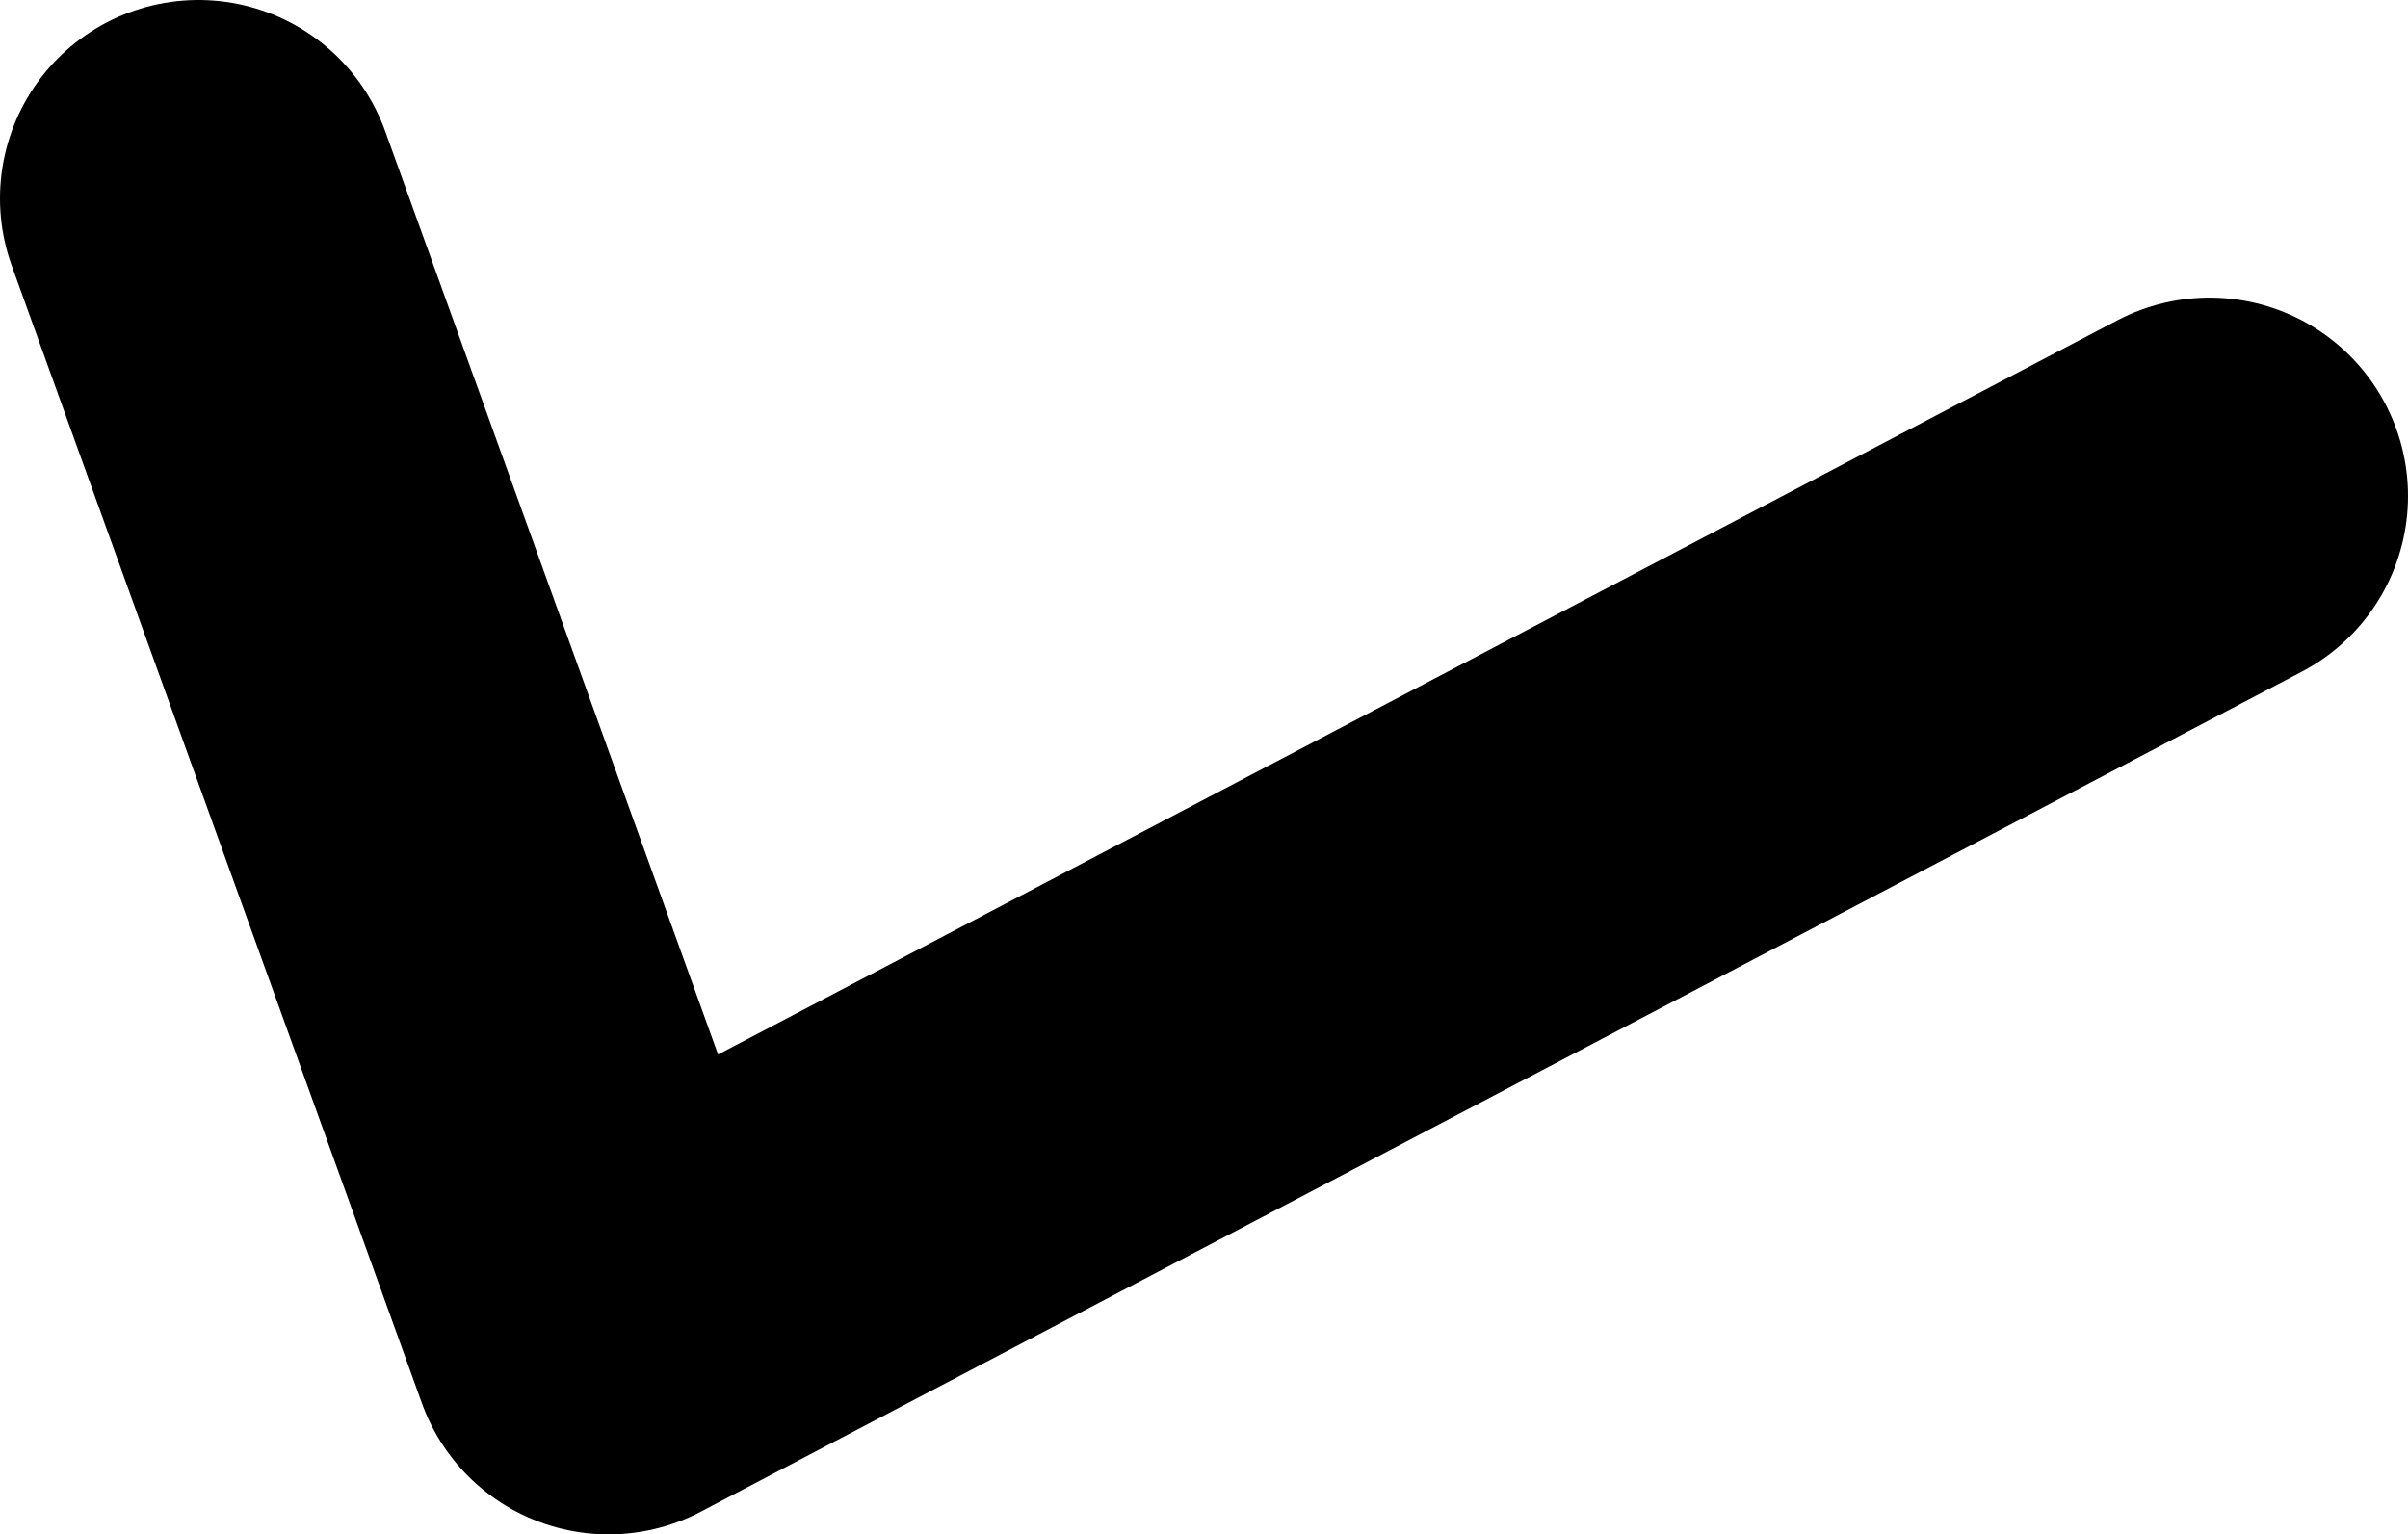 <?xml version="1.0" encoding="UTF-8" standalone="no"?>
<svg xmlns:ffdec="https://www.free-decompiler.com/flash" xmlns:xlink="http://www.w3.org/1999/xlink" ffdec:objectType="shape" height="11.6px" width="18.2px" xmlns="http://www.w3.org/2000/svg">
  <g transform="matrix(1.0, 0.0, 0.0, 1.0, 16.5, 4.0)">
    <path d="M0.2 -0.25 L-11.9 6.1 -15.0 -2.5" fill="none" stroke="#000000" stroke-linecap="round" stroke-linejoin="round" stroke-width="3.0"/>
  </g>
</svg>
